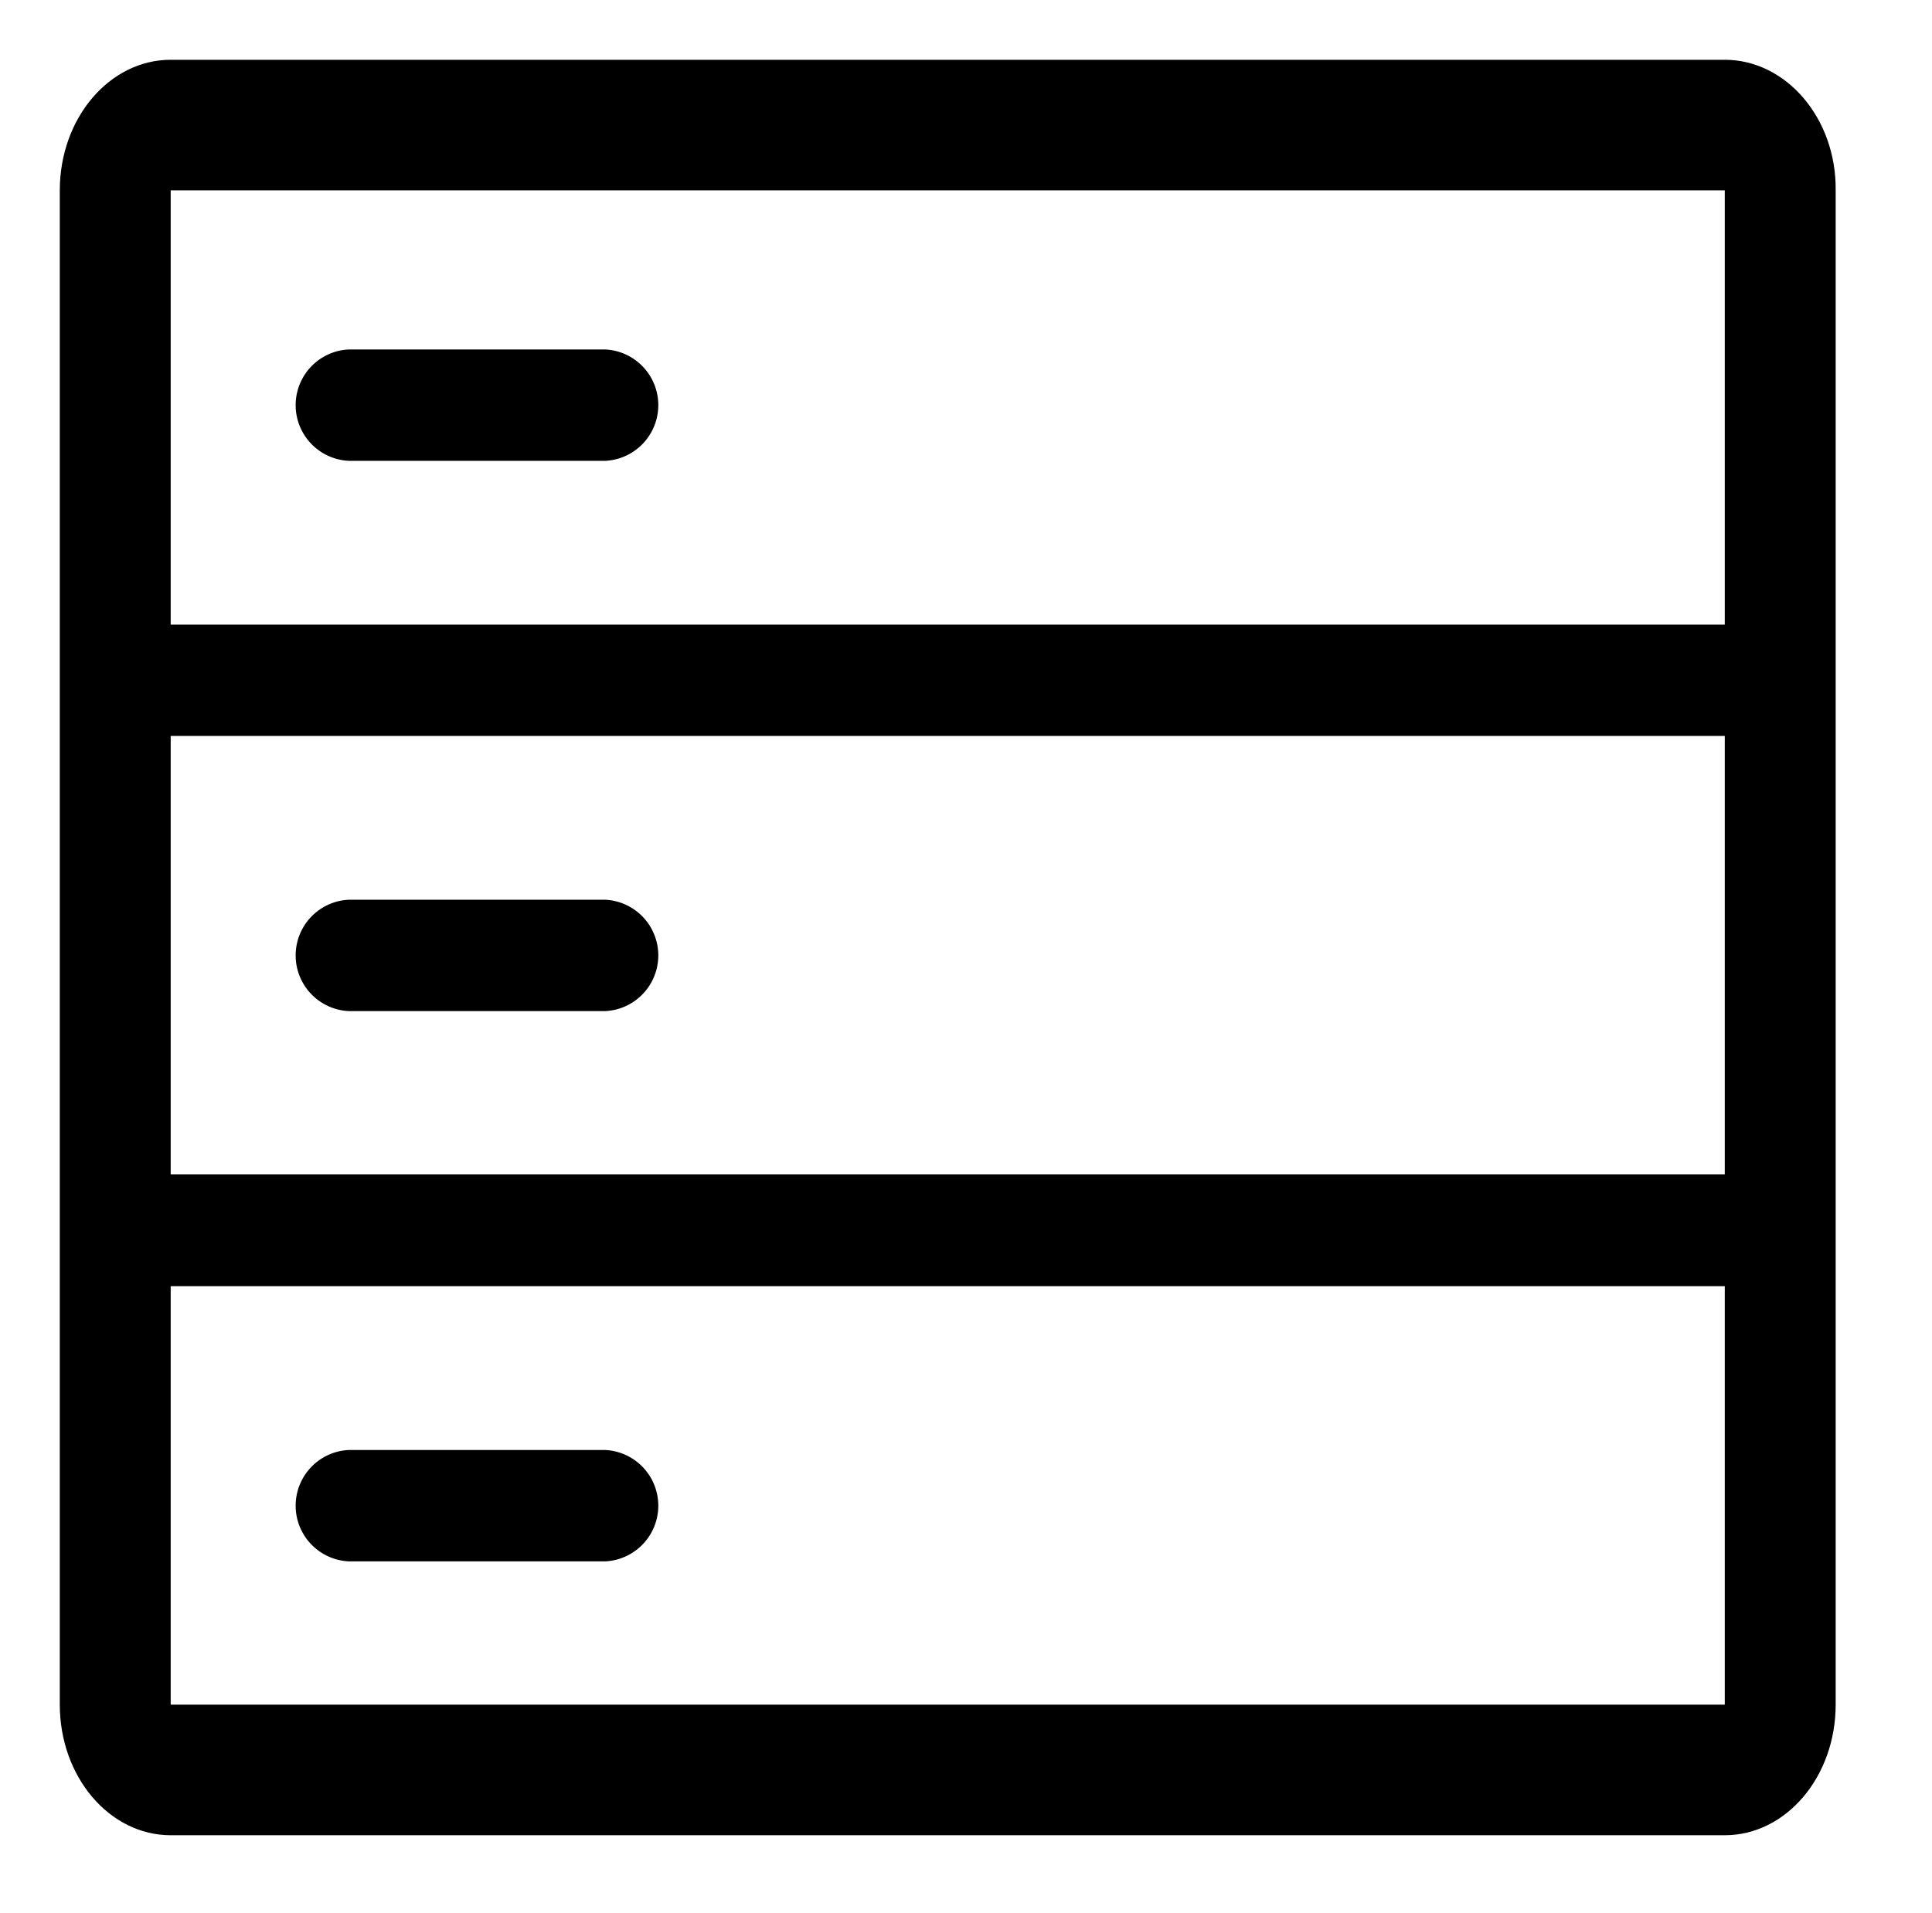<?xml version="1.0" standalone="no"?><!DOCTYPE svg PUBLIC "-//W3C//DTD SVG 1.1//EN" "http://www.w3.org/Graphics/SVG/1.1/DTD/svg11.dtd"><svg t="1591859883514" class="icon" viewBox="0 0 1034 1024" version="1.1" xmlns="http://www.w3.org/2000/svg" p-id="1267" xmlns:xlink="http://www.w3.org/1999/xlink" width="201.953" height="200"><defs><style type="text/css"></style></defs><path d="M923.093 32H91.35C58.574 32 32 63.268 32 101.913v810.618c0 38.645 26.574 69.913 59.35 69.913h831.743c32.777 0 59.35-31.268 59.35-69.913V101.913c0.419-38.645-26.574-69.913-59.35-69.913z m0 69.913v232.455H91.35V101.913z m0 292.057v234.719H91.35v-234.719zM91.35 912.531V688.542h831.743v223.989z" p-id="1268"></path><path d="M186.495 246.684h137.562a29.843 29.843 0 0 0 0-59.602H186.495a29.843 29.843 0 0 0 1e-8 59.602zM186.495 541.256h137.562a29.843 29.843 0 0 0 0-59.602H186.495a29.843 29.843 0 0 0 1e-8 59.602zM324.057 776.226H186.495a29.843 29.843 0 0 0 1e-8 59.602h137.562a29.843 29.843 0 0 0 0-59.602z" p-id="1269"></path></svg>